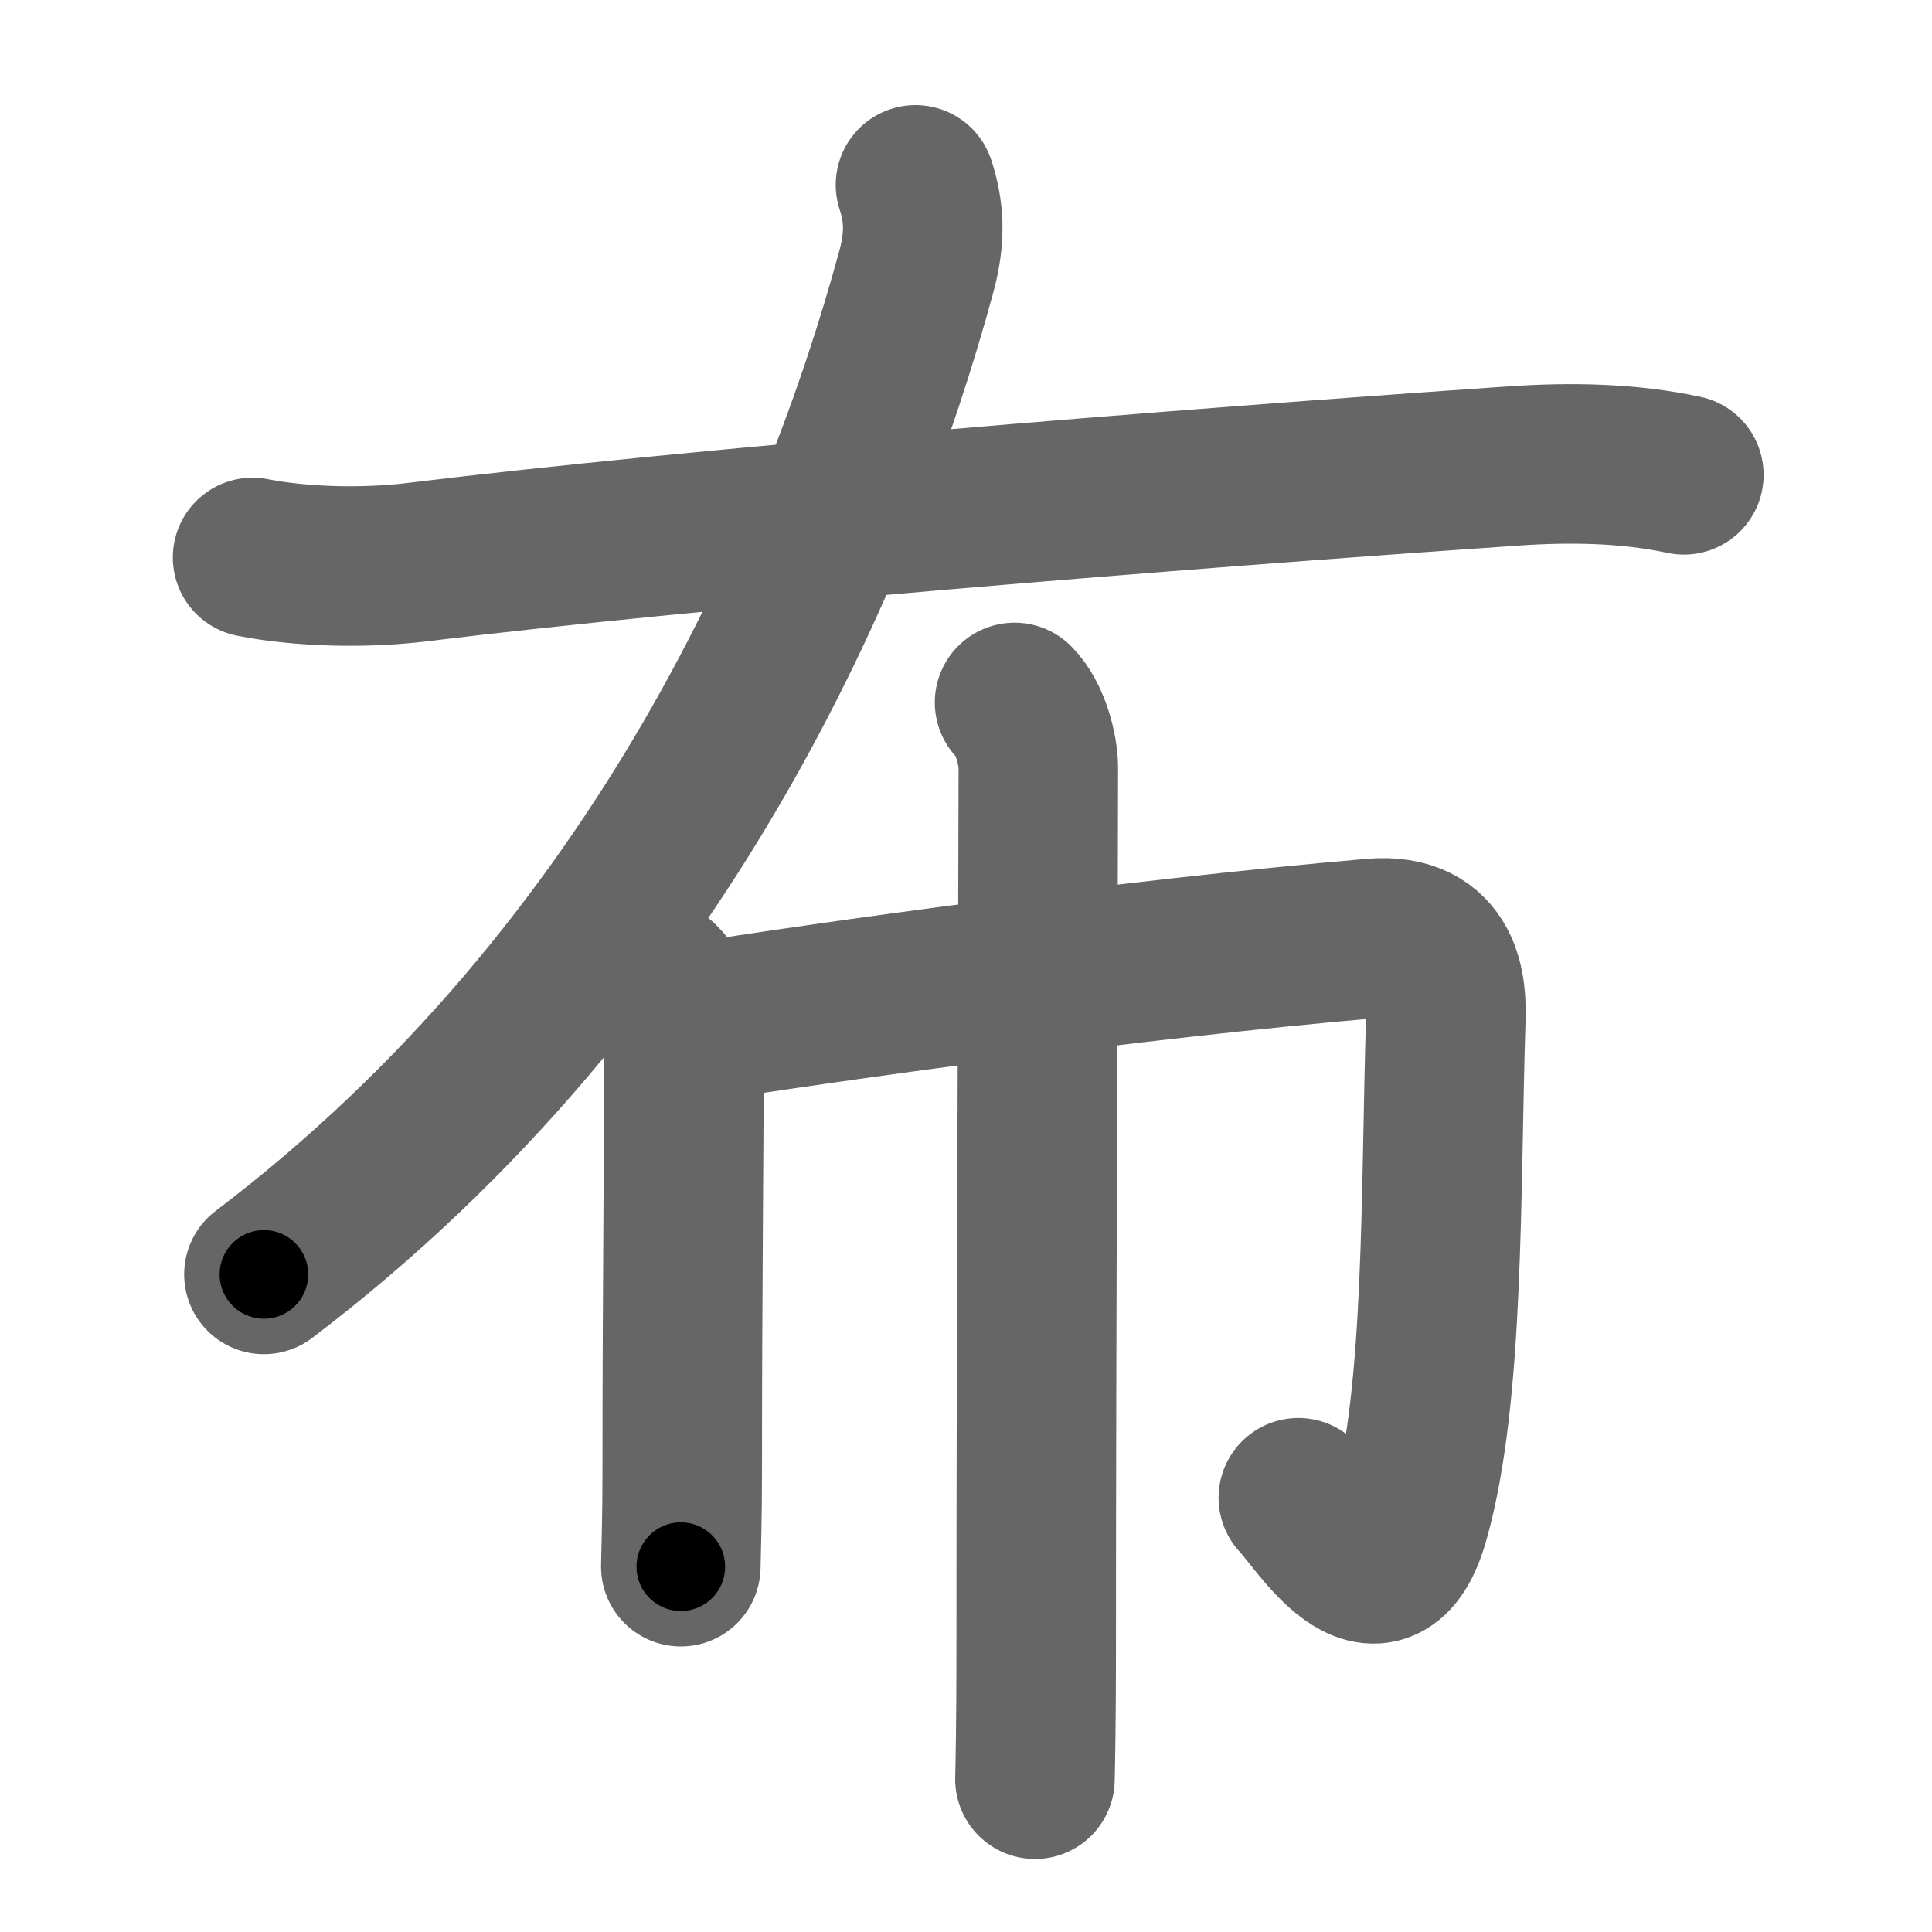 <svg xmlns="http://www.w3.org/2000/svg" width="109" height="109" viewBox="0 0 109 109" id="5e03"><g fill="none" stroke="#666" stroke-width="9" stroke-linecap="round" stroke-linejoin="round"><g><g p4:phon="父V" xmlns:p4="http://kanjivg.tagaini.net"><path d="M51.65,10.43c0.48,1.45,0.59,2.92,0.04,4.92c-4.19,15.4-14.19,39.4-36.8,56.55" /><path d="M14.25,31.45c2.75,0.55,6.4,0.62,9.24,0.27c16.13-1.97,42.69-4.11,61.89-5.43c3.19-0.22,6.5-0.17,9.62,0.5" /></g><g><path d="M37.25,55.39c0.93,0.93,1.34,2.61,1.34,3.71c0,5.78-0.1,13.4-0.1,23.9c0,2.51-0.06,4.47-0.08,5.39" /><path d="M39.09,57.72c7.66-1.22,24.66-3.6,38.38-4.78c4.04-0.35,4.15,2.98,4.1,4.53c-0.31,9.78-0.06,21.15-2.03,28.16c-1.65,5.91-5.13,0.06-6.29-1.13" /><path d="M57.24,39.63c0.87,0.87,1.34,2.62,1.34,3.71c0,5.78-0.12,31.91-0.12,50.16c0,3.57-0.05,6.09-0.07,6.88" /></g></g></g><g fill="none" stroke="#000" stroke-width="5" stroke-linecap="round" stroke-linejoin="round"><g><g p4:phon="父V" xmlns:p4="http://kanjivg.tagaini.net"><path d="M51.65,10.43c0.48,1.45,0.59,2.92,0.04,4.92c-4.19,15.4-14.19,39.4-36.8,56.55" stroke-dasharray="73.69" stroke-dashoffset="73.69"><animate id="0" attributeName="stroke-dashoffset" values="73.69;0" dur="0.55s" fill="freeze" begin="0s;5e03.click" /></path><path d="M14.25,31.45c2.75,0.55,6.4,0.62,9.24,0.27c16.13-1.97,42.69-4.11,61.89-5.43c3.19-0.22,6.5-0.17,9.62,0.5" stroke-dasharray="81.08" stroke-dashoffset="81.08"><animate attributeName="stroke-dashoffset" values="81.08" fill="freeze" begin="5e03.click" /><animate id="1" attributeName="stroke-dashoffset" values="81.08;0" dur="0.61s" fill="freeze" begin="0.end" /></path></g><g><path d="M37.25,55.39c0.93,0.93,1.34,2.61,1.34,3.71c0,5.78-0.1,13.4-0.1,23.9c0,2.51-0.06,4.47-0.08,5.39" stroke-dasharray="33.32" stroke-dashoffset="33.32"><animate attributeName="stroke-dashoffset" values="33.32" fill="freeze" begin="5e03.click" /><animate id="2" attributeName="stroke-dashoffset" values="33.32;0" dur="0.33s" fill="freeze" begin="1.end" /></path><path d="M39.09,57.72c7.66-1.22,24.66-3.6,38.38-4.78c4.04-0.35,4.15,2.98,4.1,4.53c-0.31,9.78-0.06,21.15-2.03,28.16c-1.65,5.91-5.13,0.06-6.29-1.13" stroke-dasharray="83.53" stroke-dashoffset="83.53"><animate attributeName="stroke-dashoffset" values="83.53" fill="freeze" begin="5e03.click" /><animate id="3" attributeName="stroke-dashoffset" values="83.53;0" dur="0.63s" fill="freeze" begin="2.end" /></path><path d="M57.24,39.63c0.87,0.87,1.34,2.62,1.34,3.71c0,5.78-0.12,31.91-0.12,50.16c0,3.57-0.05,6.09-0.07,6.88" stroke-dasharray="61.07" stroke-dashoffset="61.07"><animate attributeName="stroke-dashoffset" values="61.07" fill="freeze" begin="5e03.click" /><animate id="4" attributeName="stroke-dashoffset" values="61.07;0" dur="0.46s" fill="freeze" begin="3.end" /></path></g></g></g></svg>
